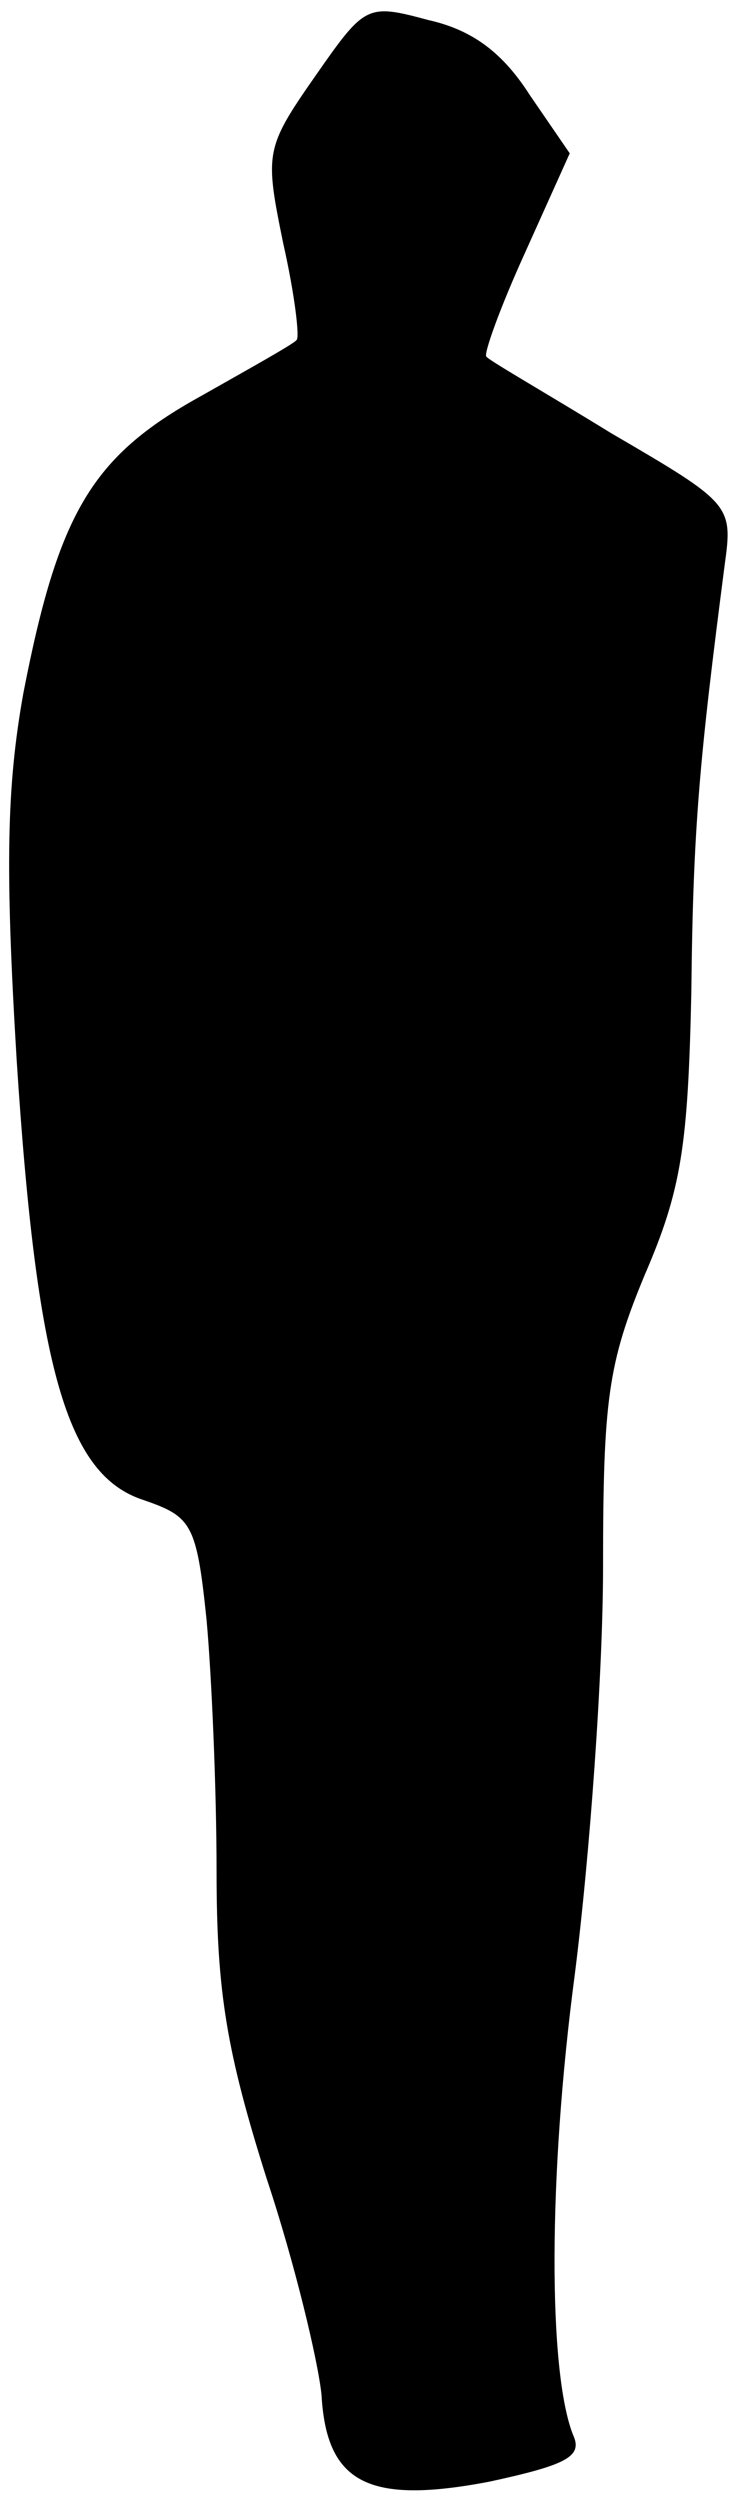 <?xml version="1.0" standalone="no"?>
<!DOCTYPE svg PUBLIC "-//W3C//DTD SVG 20010904//EN"
 "http://www.w3.org/TR/2001/REC-SVG-20010904/DTD/svg10.dtd">
<svg version="1.0" xmlns="http://www.w3.org/2000/svg"
 width="44pt" height="150pt" viewBox="0 0 44 150"
 preserveAspectRatio="xMidYMid meet">
<g transform="translate(0,150) scale(0.1,-0.1)"
fill="#000000" stroke="none">
<path fill="#000000" stroke="none" d="M189 1454 c-30 -43 -30 -46 -19 -100 7
-31 10 -57 8 -58 -1 -2 -28 -17 -58 -34 -65 -36 -85 -70 -106 -178 -10 -56
-11 -104 -4 -220 12 -185 30 -249 76 -264 29 -10 32 -14 38 -72 3 -33 6 -101
6 -151 0 -72 6 -108 30 -184 17 -51 31 -110 33 -130 3 -53 28 -66 101 -52 46
10 56 15 50 28 -15 38 -15 155 1 276 9 71 17 181 17 245 0 100 3 122 25 175
22 51 26 77 28 170 1 99 5 140 20 256 5 36 4 37 -68 79 -39 24 -74 44 -75 46
-2 1 8 29 23 62 l27 60 -24 35 c-16 25 -34 39 -61 45 -37 10 -38 9 -68 -34z"/>
</g>
</svg>
